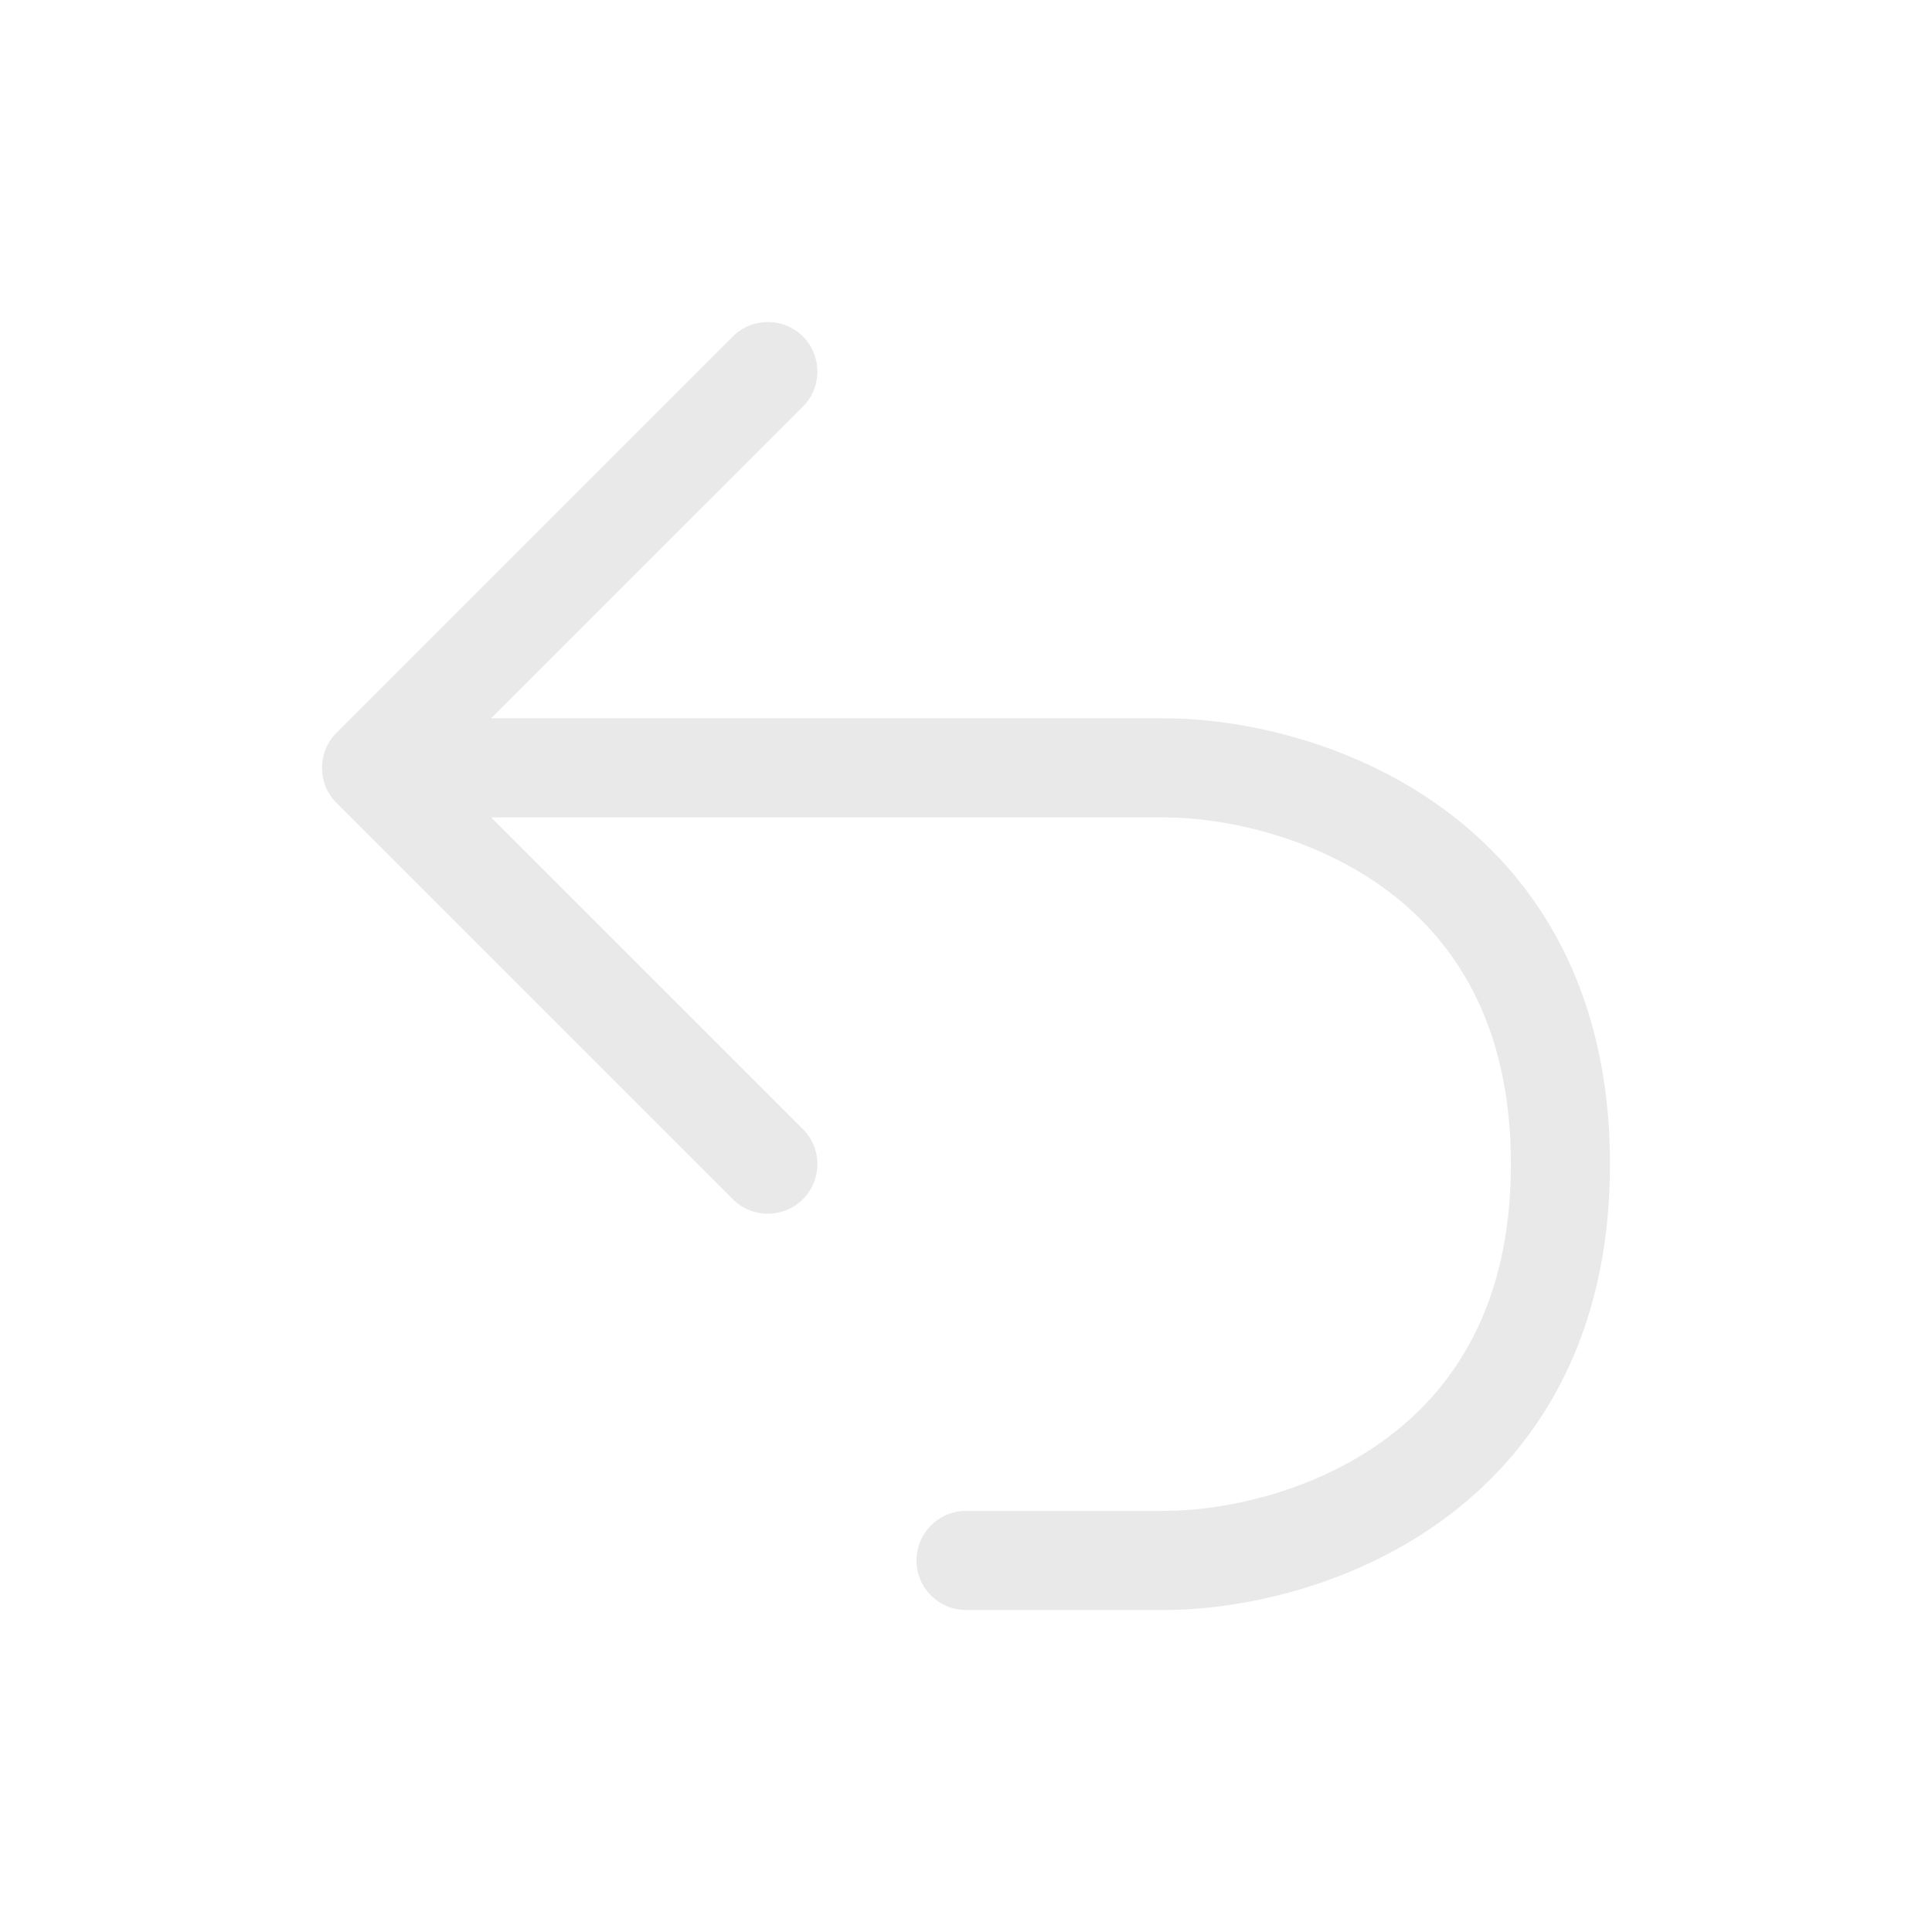 <svg width="24" height="24" viewBox="0 0 24 24" fill="none" xmlns="http://www.w3.org/2000/svg">
<path fill-rule="evenodd" clip-rule="evenodd" d="M9.974 4.18C10.214 4.421 10.214 4.81 9.974 5.051L6.101 8.923H14.461C15.38 8.923 16.745 9.194 17.898 10.024C19.082 10.876 20 12.292 20 14.461C20 16.631 19.082 18.047 17.898 18.899C16.745 19.729 15.38 20 14.461 20H12C11.66 20 11.385 19.724 11.385 19.385C11.385 19.045 11.66 18.769 12 18.769H14.461C15.184 18.769 16.28 18.548 17.179 17.901C18.046 17.276 18.769 16.23 18.769 14.461C18.769 12.693 18.046 11.647 17.179 11.023C16.28 10.376 15.184 10.154 14.461 10.154H6.101L9.974 14.026C10.214 14.267 10.214 14.656 9.974 14.897C9.733 15.137 9.344 15.137 9.103 14.897L4.18 9.974C3.94 9.733 3.94 9.344 4.18 9.103L9.103 4.18C9.344 3.94 9.733 3.94 9.974 4.18Z" fill="#E9E9E9"/>
</svg>

